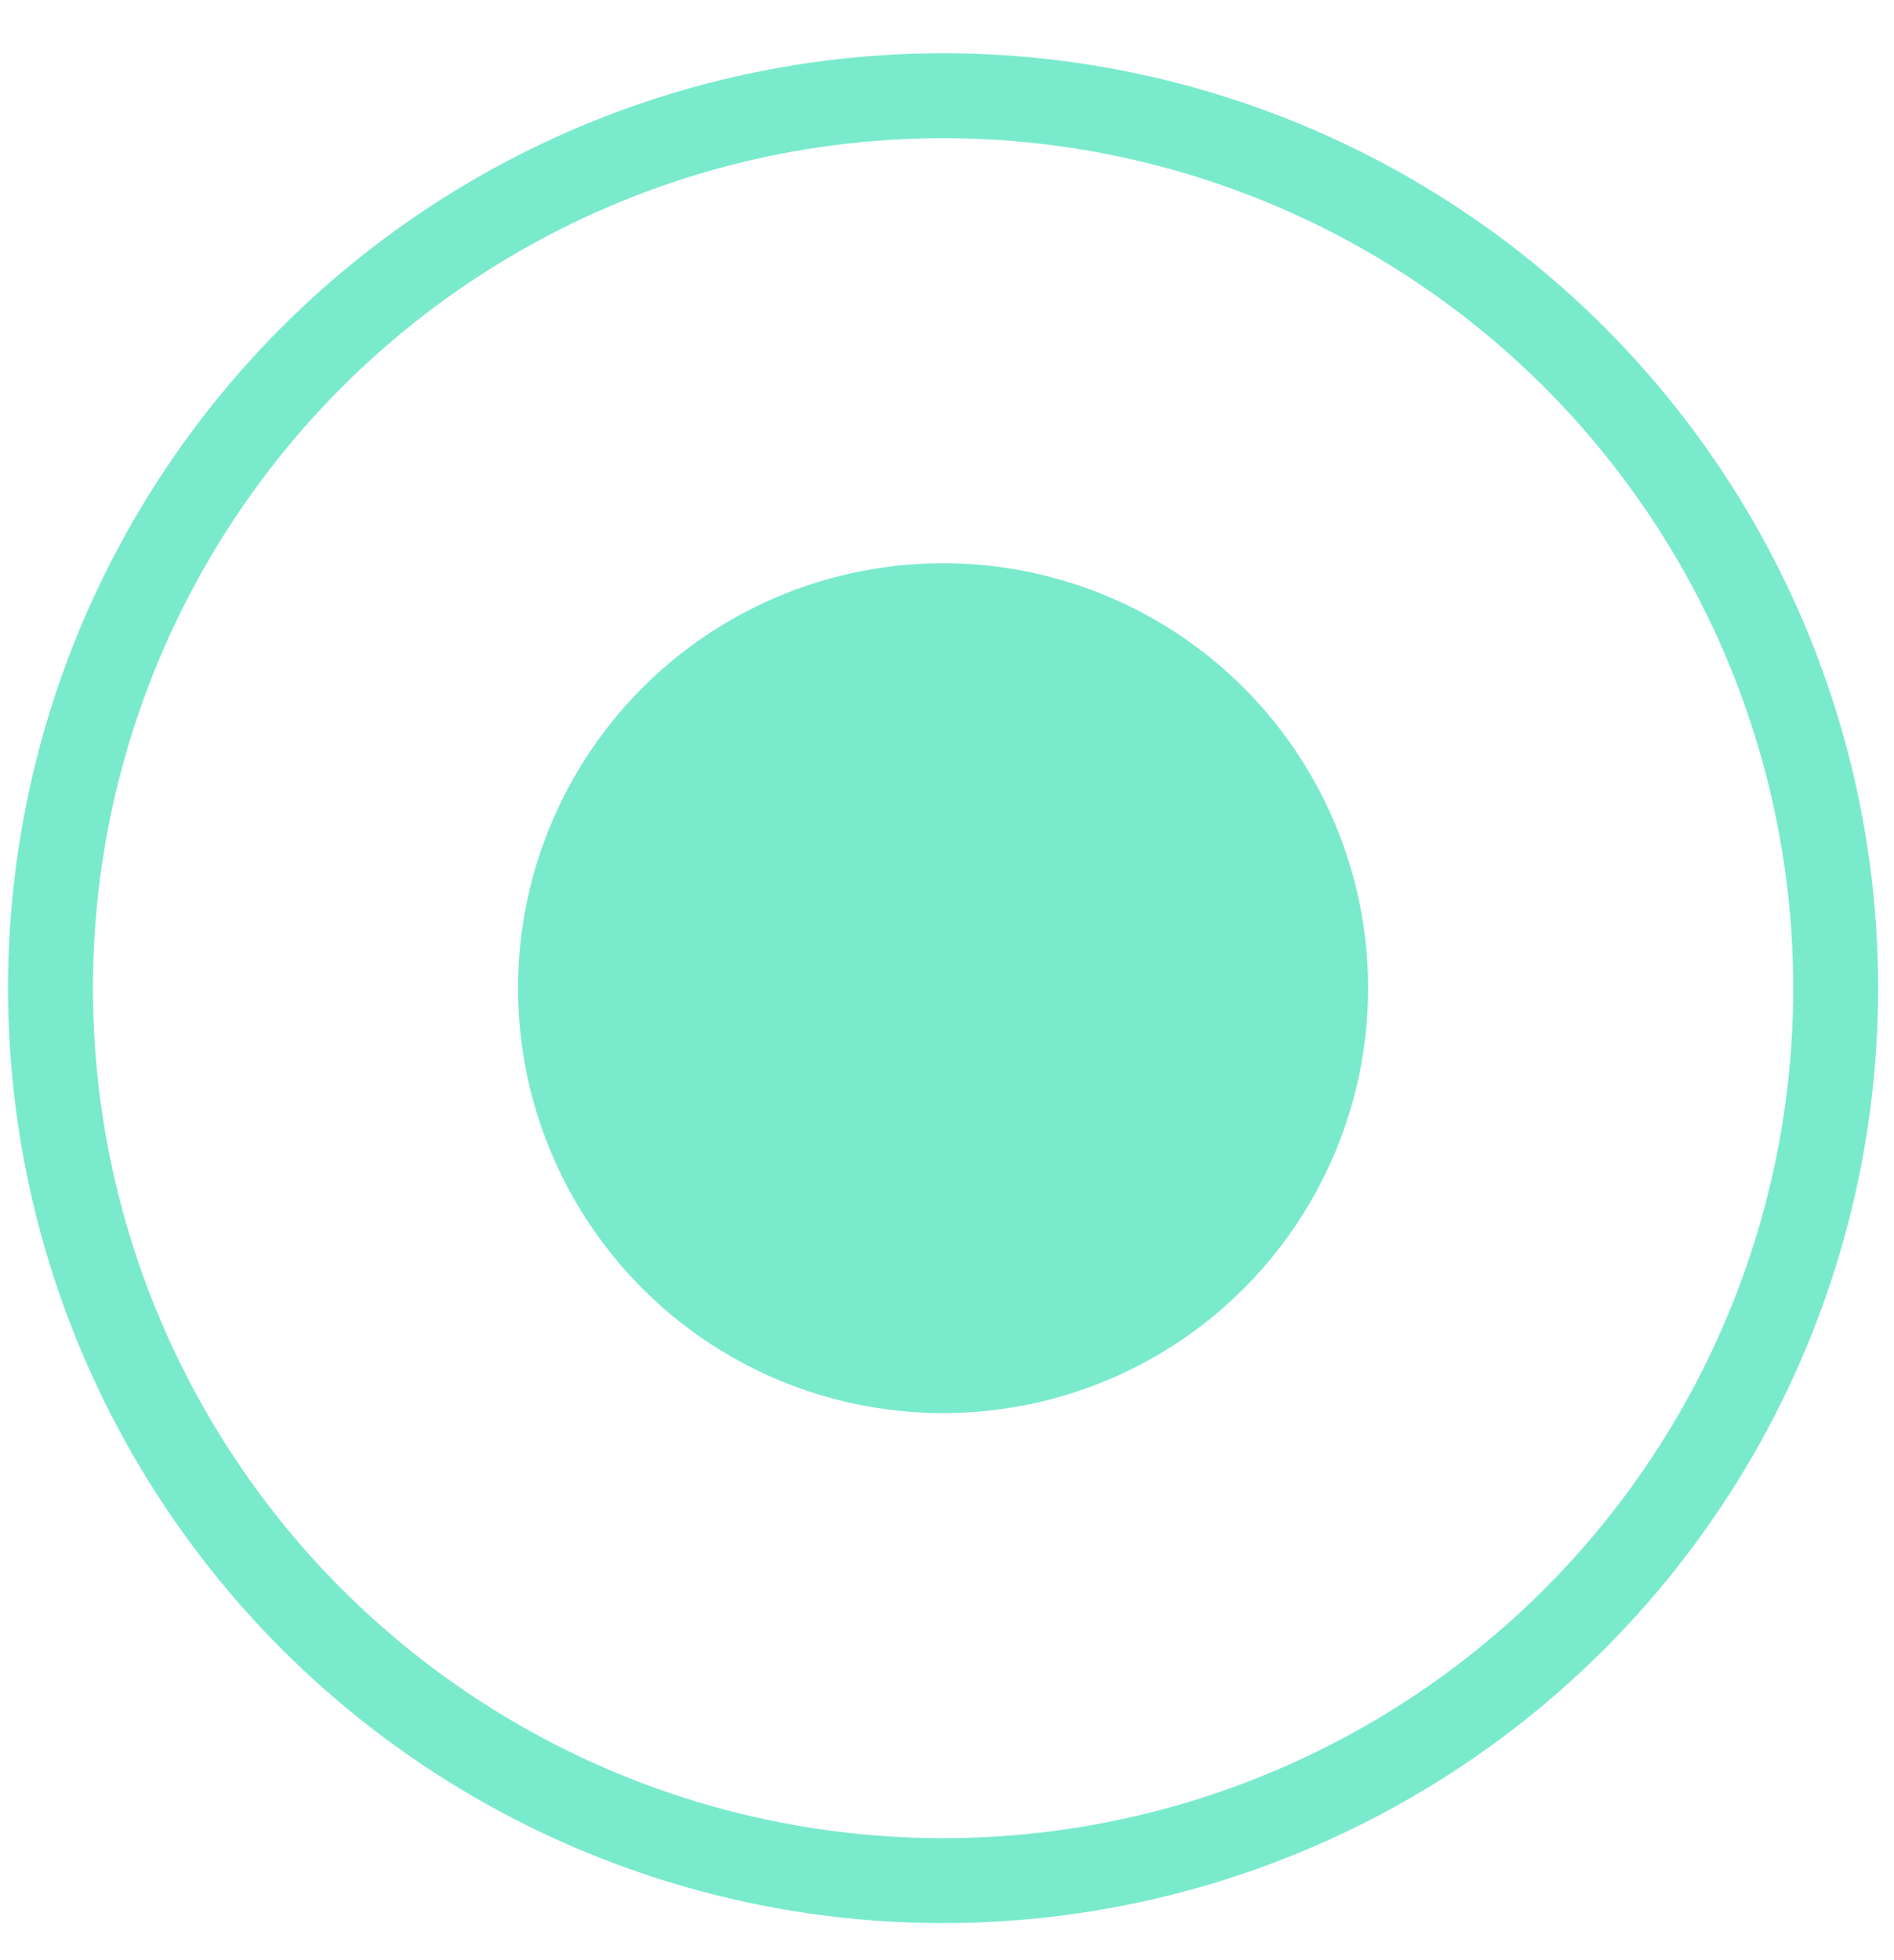 <svg width="29" height="30" viewBox="0 0 29 30" xmlns="http://www.w3.org/2000/svg">
    <g transform="translate(.123 .815)" fill="none" fill-rule="evenodd">
        <ellipse stroke="#7AEACD" stroke-width="1.3" cx="14.317" cy="14.309" rx="13.667" ry="13.659"/>
        <ellipse fill="#7AEACD" cx="14.317" cy="14.309" rx="6.508" ry="6.504"/>
    </g>
</svg>

